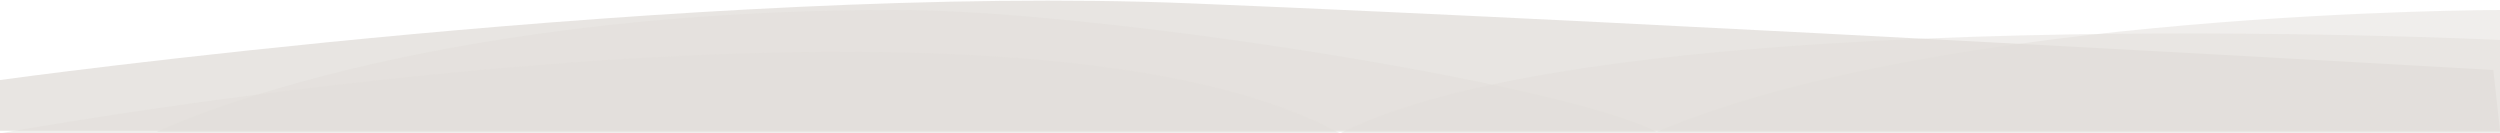 <svg width="375" height="20" viewBox="0 0 375 20" fill="none" xmlns="http://www.w3.org/2000/svg">
<path opacity="0.8" d="M0 12C0 12 105.287 -2.488 178.5 0.5C252 3.5 374 10.5 374 10.5L375 19.607H0V12Z" fill="#E2DEDB"/>
<path opacity="0.5" d="M23.5 19.786C23.5 19.786 61.027 1.5 134.5 1.5C164.927 1.5 234.5 12.5 248.5 19.786C291.5 1.5 375 1.5 375 1.5V19.786H0L23.5 19.786Z" fill="#E2DEDB"/>
<path opacity="0.5" d="M375 6C375 6 241.5 -0.5 201 20.006C150.5 -7.5 0 20.006 0 20.006L375 20.006V6Z" fill="#E2DEDB"/>
</svg>
